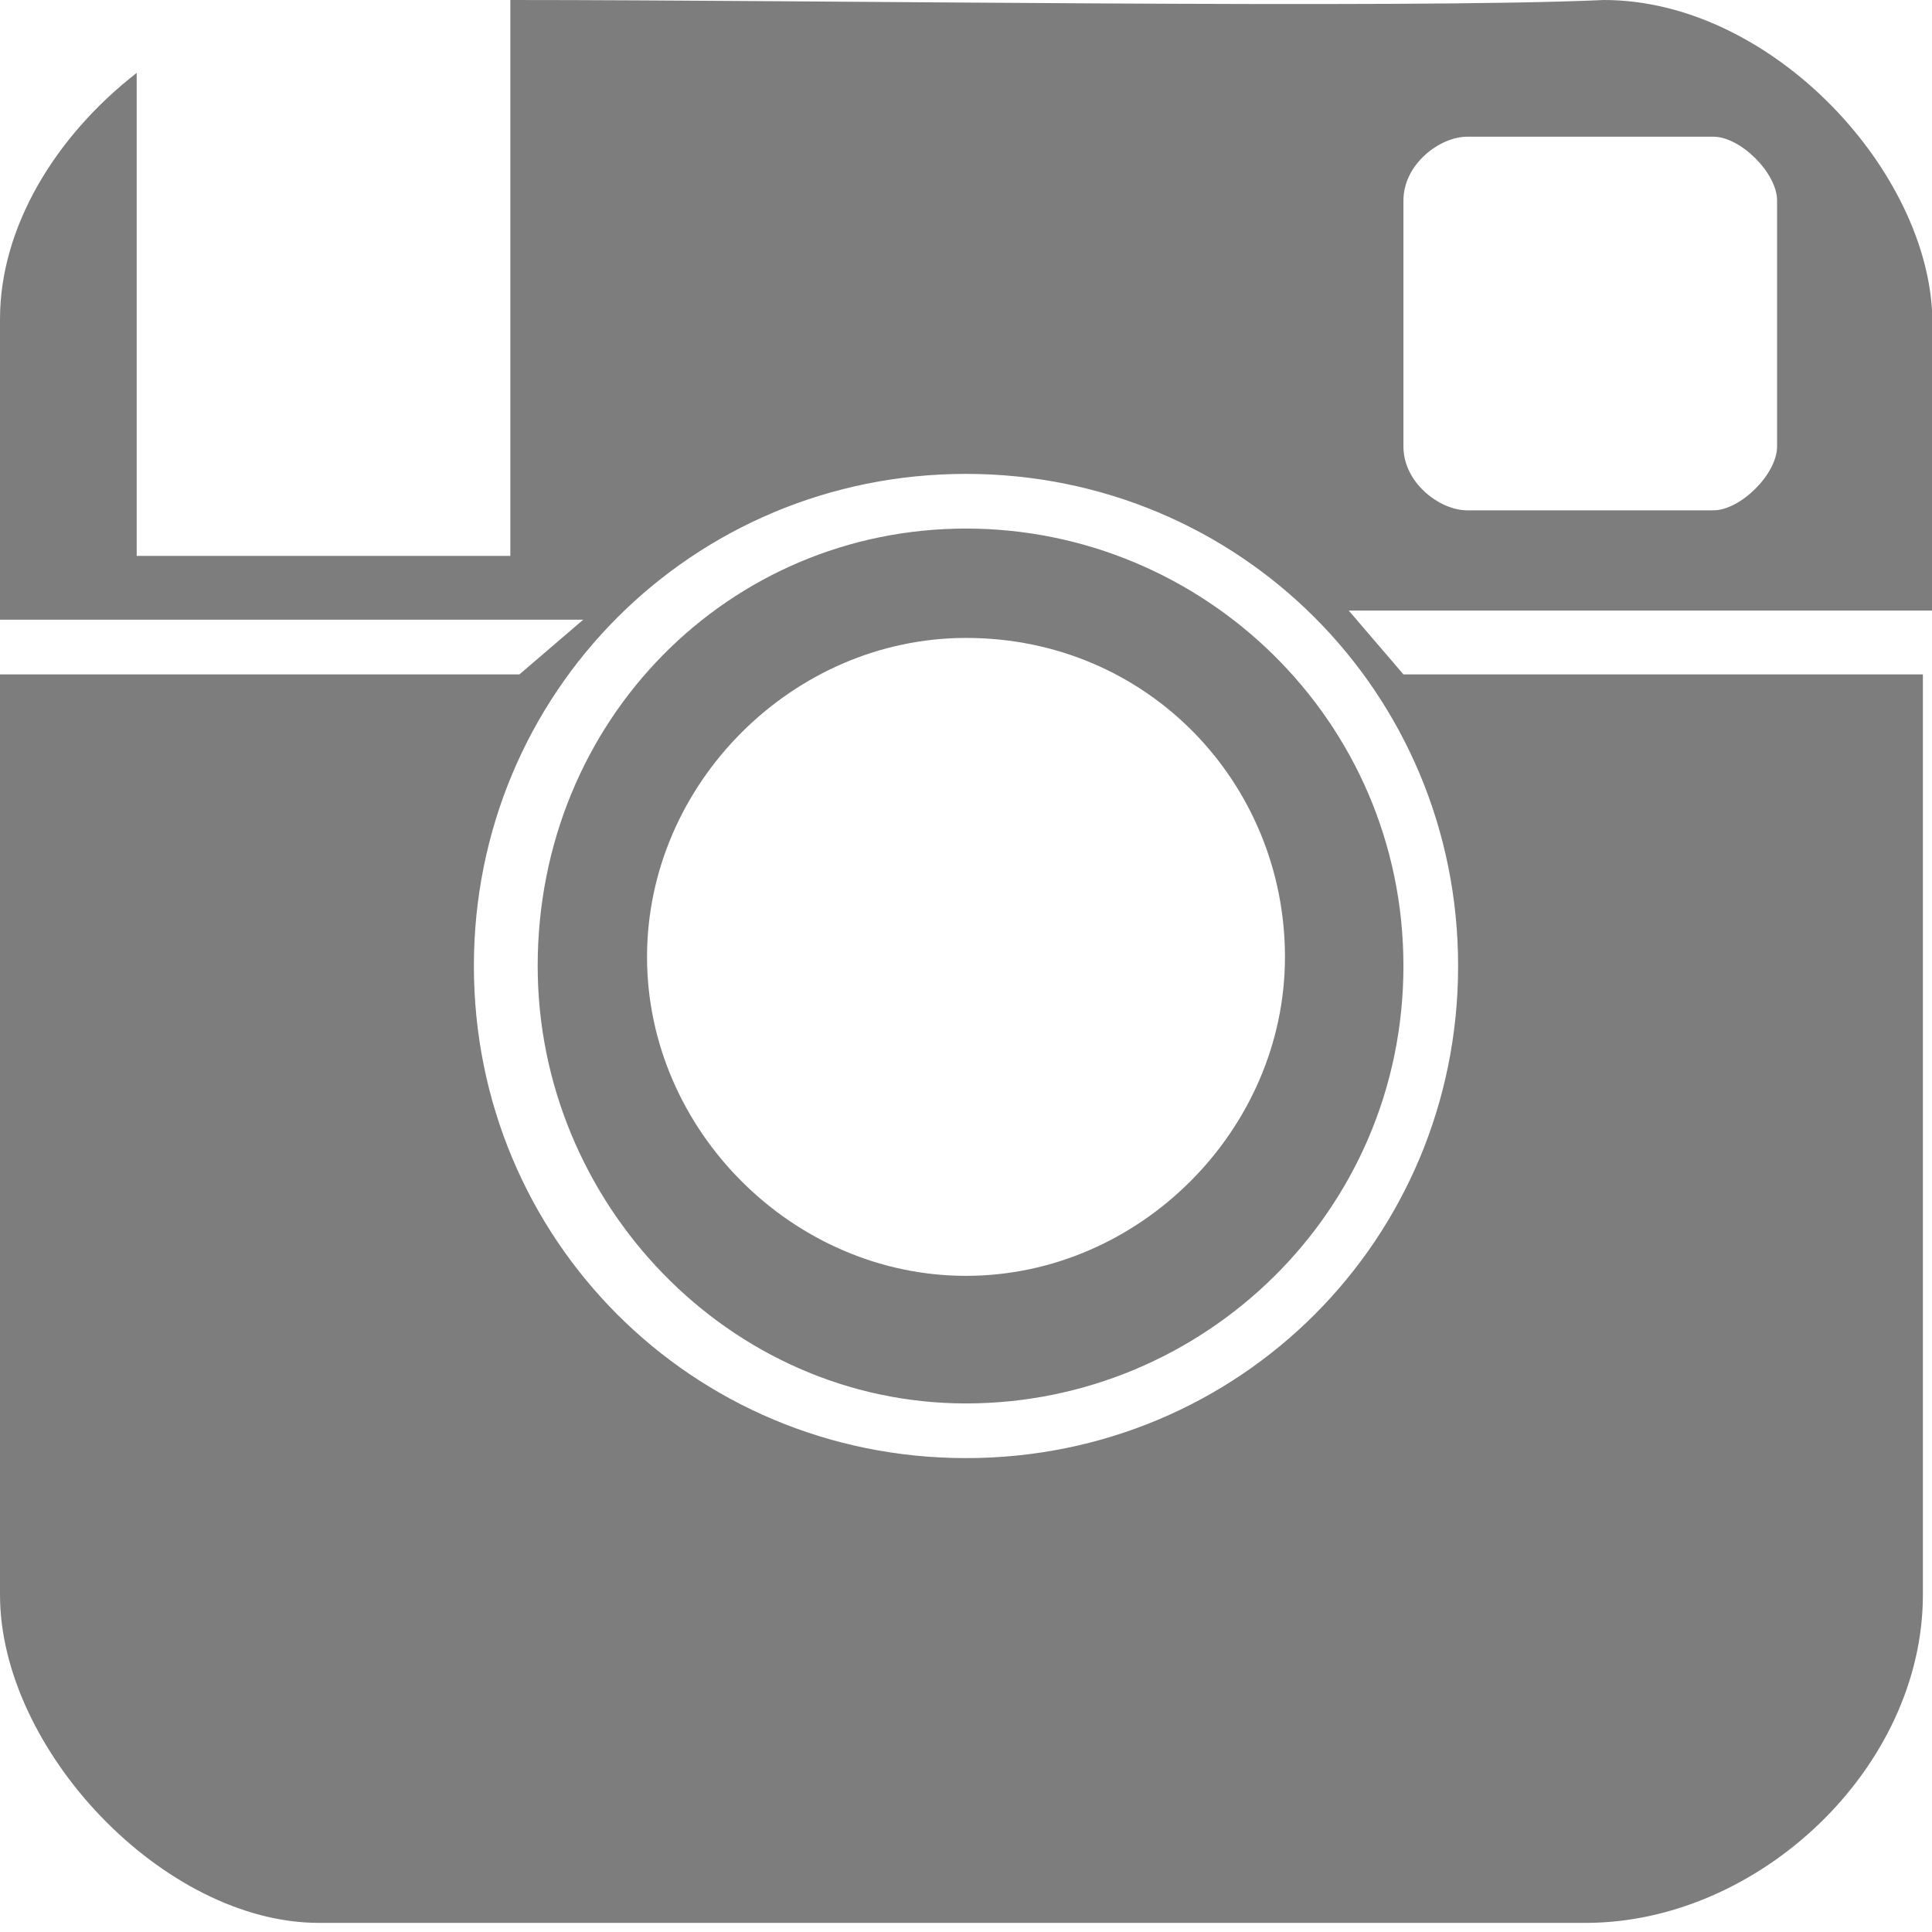 <?xml version="1.0" encoding="utf-8"?>
<!-- Generator: Adobe Illustrator 21.1.0, SVG Export Plug-In . SVG Version: 6.00 Build 0)  -->
<svg version="1.1" id="Слой_1" xmlns="http://www.w3.org/2000/svg" xmlns:xlink="http://www.w3.org/1999/xlink" x="0px" y="0px"
	 viewBox="0 0 21.2 21.2" style="enable-background:new 0 0 21.2 21.2;" xml:space="preserve">
<style type="text/css">
	.st0{fill:#7D7D7D;}
</style>
<g>
	<path id="rect2989-1_2_" class="st0" d="M17.6,0C17.6,0,17.6,0,17.6,0c-2.2,0.1-8.6,0-12,0v6.1H1.5V0.8C0.6,1.5,0,2.5,0,3.5
		c0,0.5,0,2.1,0,3.3h6.4L5.7,7.4H0c0,3.7,0,8.5,0,10.1c0,1.7,1.8,3.6,3.5,3.6c2.3,0,10.5,0,13.9,0c1.9,0,3.7-1.7,3.7-3.6
		c0-2.9,0-6.8,0-10.1h-5.7l-0.6-0.7h6.4c0-1.1,0-2.6,0-3.3C21.1,1.8,19.4,0,17.6,0L17.6,0z M16.1,1.5c0.9,0,1.7,0,2.7,0
		c0.3,0,0.7,0.4,0.7,0.7v2.7c0,0.3-0.4,0.7-0.7,0.7c-0.9,0-1.7,0-2.7,0c-0.3,0-0.7-0.3-0.7-0.7c0-0.8,0-1.8,0-2.7
		C15.4,1.8,15.8,1.5,16.1,1.5z M10.6,5.2c3,0,5.4,2.4,5.4,5.4S13.6,16,10.6,16s-5.4-2.4-5.4-5.4S7.6,5.2,10.6,5.2z M10.6,5.8
		c-2.6,0-4.7,2.1-4.7,4.8c0,2.6,2.1,4.8,4.7,4.8s4.8-2.1,4.8-4.8S13.2,5.8,10.6,5.8L10.6,5.8z M10.6,7c2,0,3.5,1.6,3.5,3.5
		s-1.6,3.5-3.5,3.5s-3.5-1.6-3.5-3.5S8.7,7,10.6,7L10.6,7z"/>
</g>
</svg>
